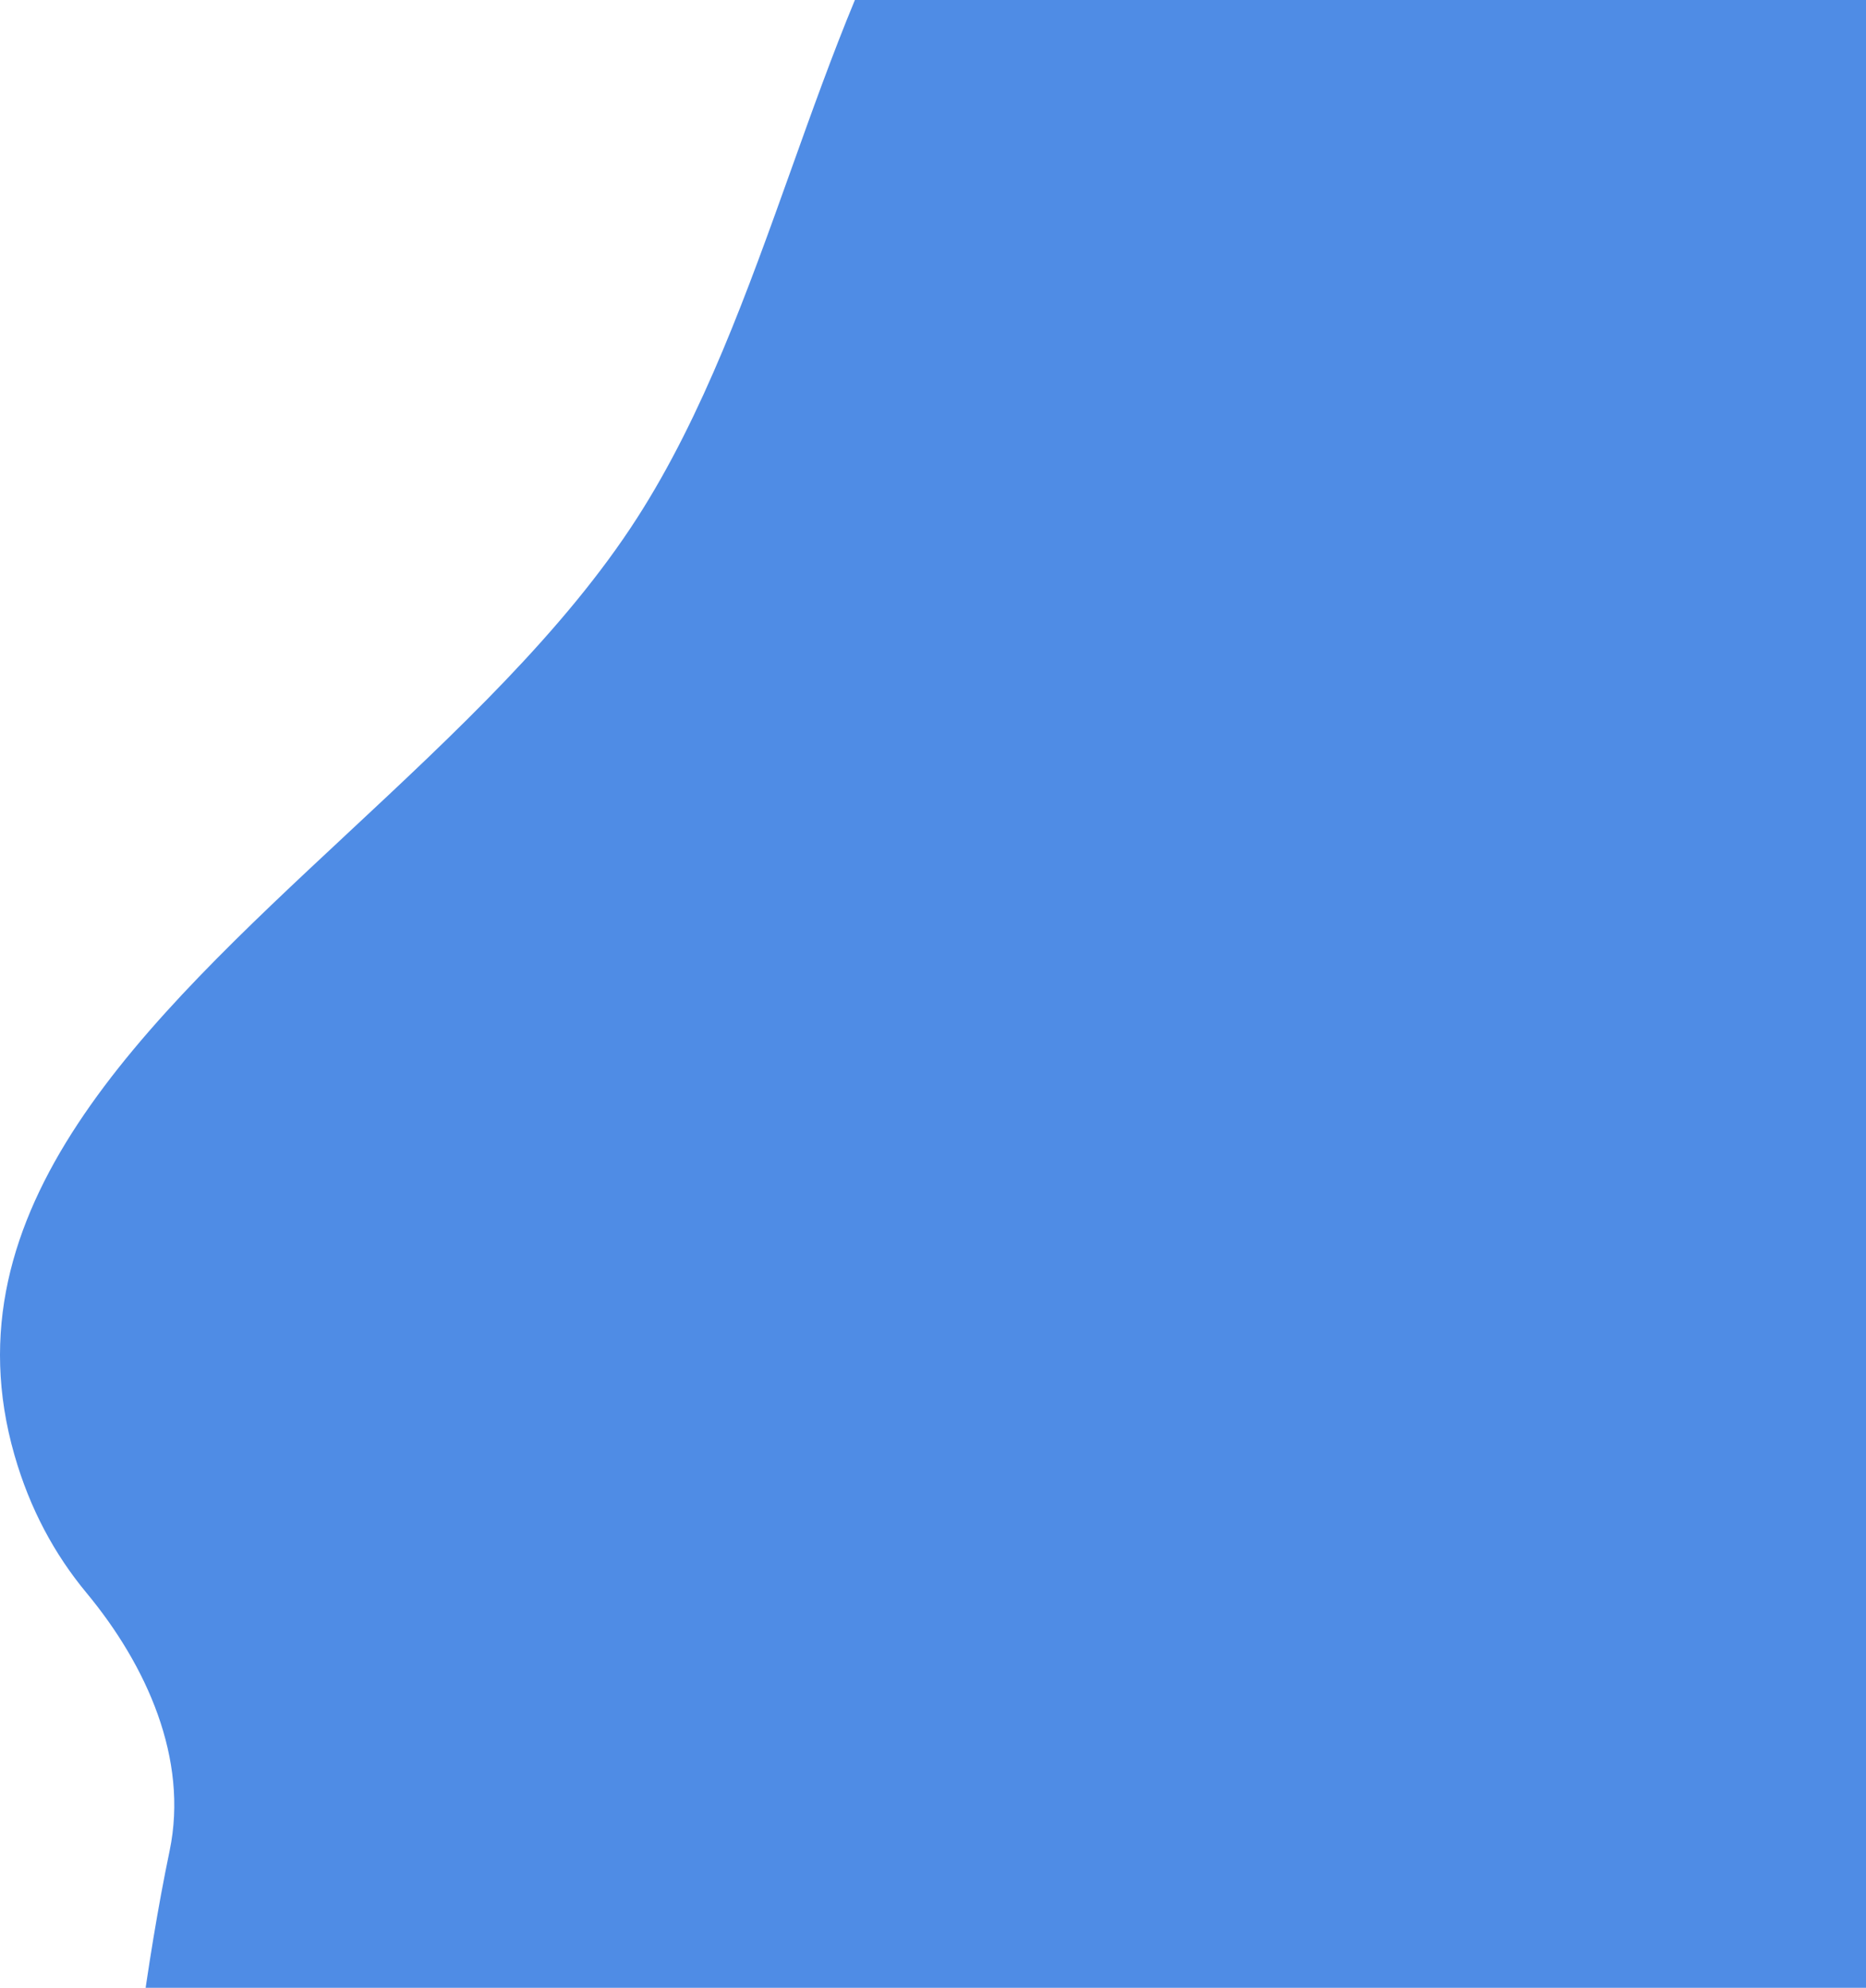 <svg width="1014" height="1080" viewBox="0 0 1014 1080" fill="none" xmlns="http://www.w3.org/2000/svg">
<path fill-rule="evenodd" clip-rule="evenodd" d="M188.791 452.851C77.587 556.553 -30.375 657.23 7.852 790.546C16.261 819.876 29.654 844.526 47.017 865.453C79.595 904.72 102.574 955.543 92.184 1005.5C79.133 1068.25 71.544 1134.84 64.276 1198.62C60.613 1230.75 57.032 1262.17 52.875 1292.03C28.191 1469.29 17.941 1665.13 132.927 1802.29C196.448 1878.06 293.987 1886.02 394.608 1894.24C460.502 1899.62 527.717 1905.1 587.567 1929.81C662.912 1960.92 731.938 2021.49 799.302 2080.59C912.002 2179.48 1020.05 2274.28 1145.26 2220.24C1280.06 2162.06 1280.73 2000.05 1281.41 1836.57C1281.71 1763.16 1282.02 1689.45 1294.47 1624.71C1305.08 1569.55 1325.81 1512.58 1346.45 1455.87C1394.1 1324.94 1441.24 1195.38 1362.14 1092.6C1359.77 1089.51 1360.83 1084.97 1364.36 1083.33C1426.2 1054.76 1476.66 1012.86 1504.98 949.403C1556.72 833.49 1485.05 721.72 1411.8 607.503C1376.39 552.298 1340.62 496.52 1318.24 439.427C1300.97 395.341 1288.66 349.568 1276.49 304.33C1249.83 205.173 1223.86 108.587 1147.74 37.974C1005.98 -93.54 823.831 -247.321 638.632 -191.07C518.134 -154.471 474.701 -33.061 430.002 91.891C406.314 158.105 382.271 225.313 346.216 281.422C306.732 342.867 247.312 398.278 188.791 452.851Z" fill="#4F8CE5"/>
</svg>
